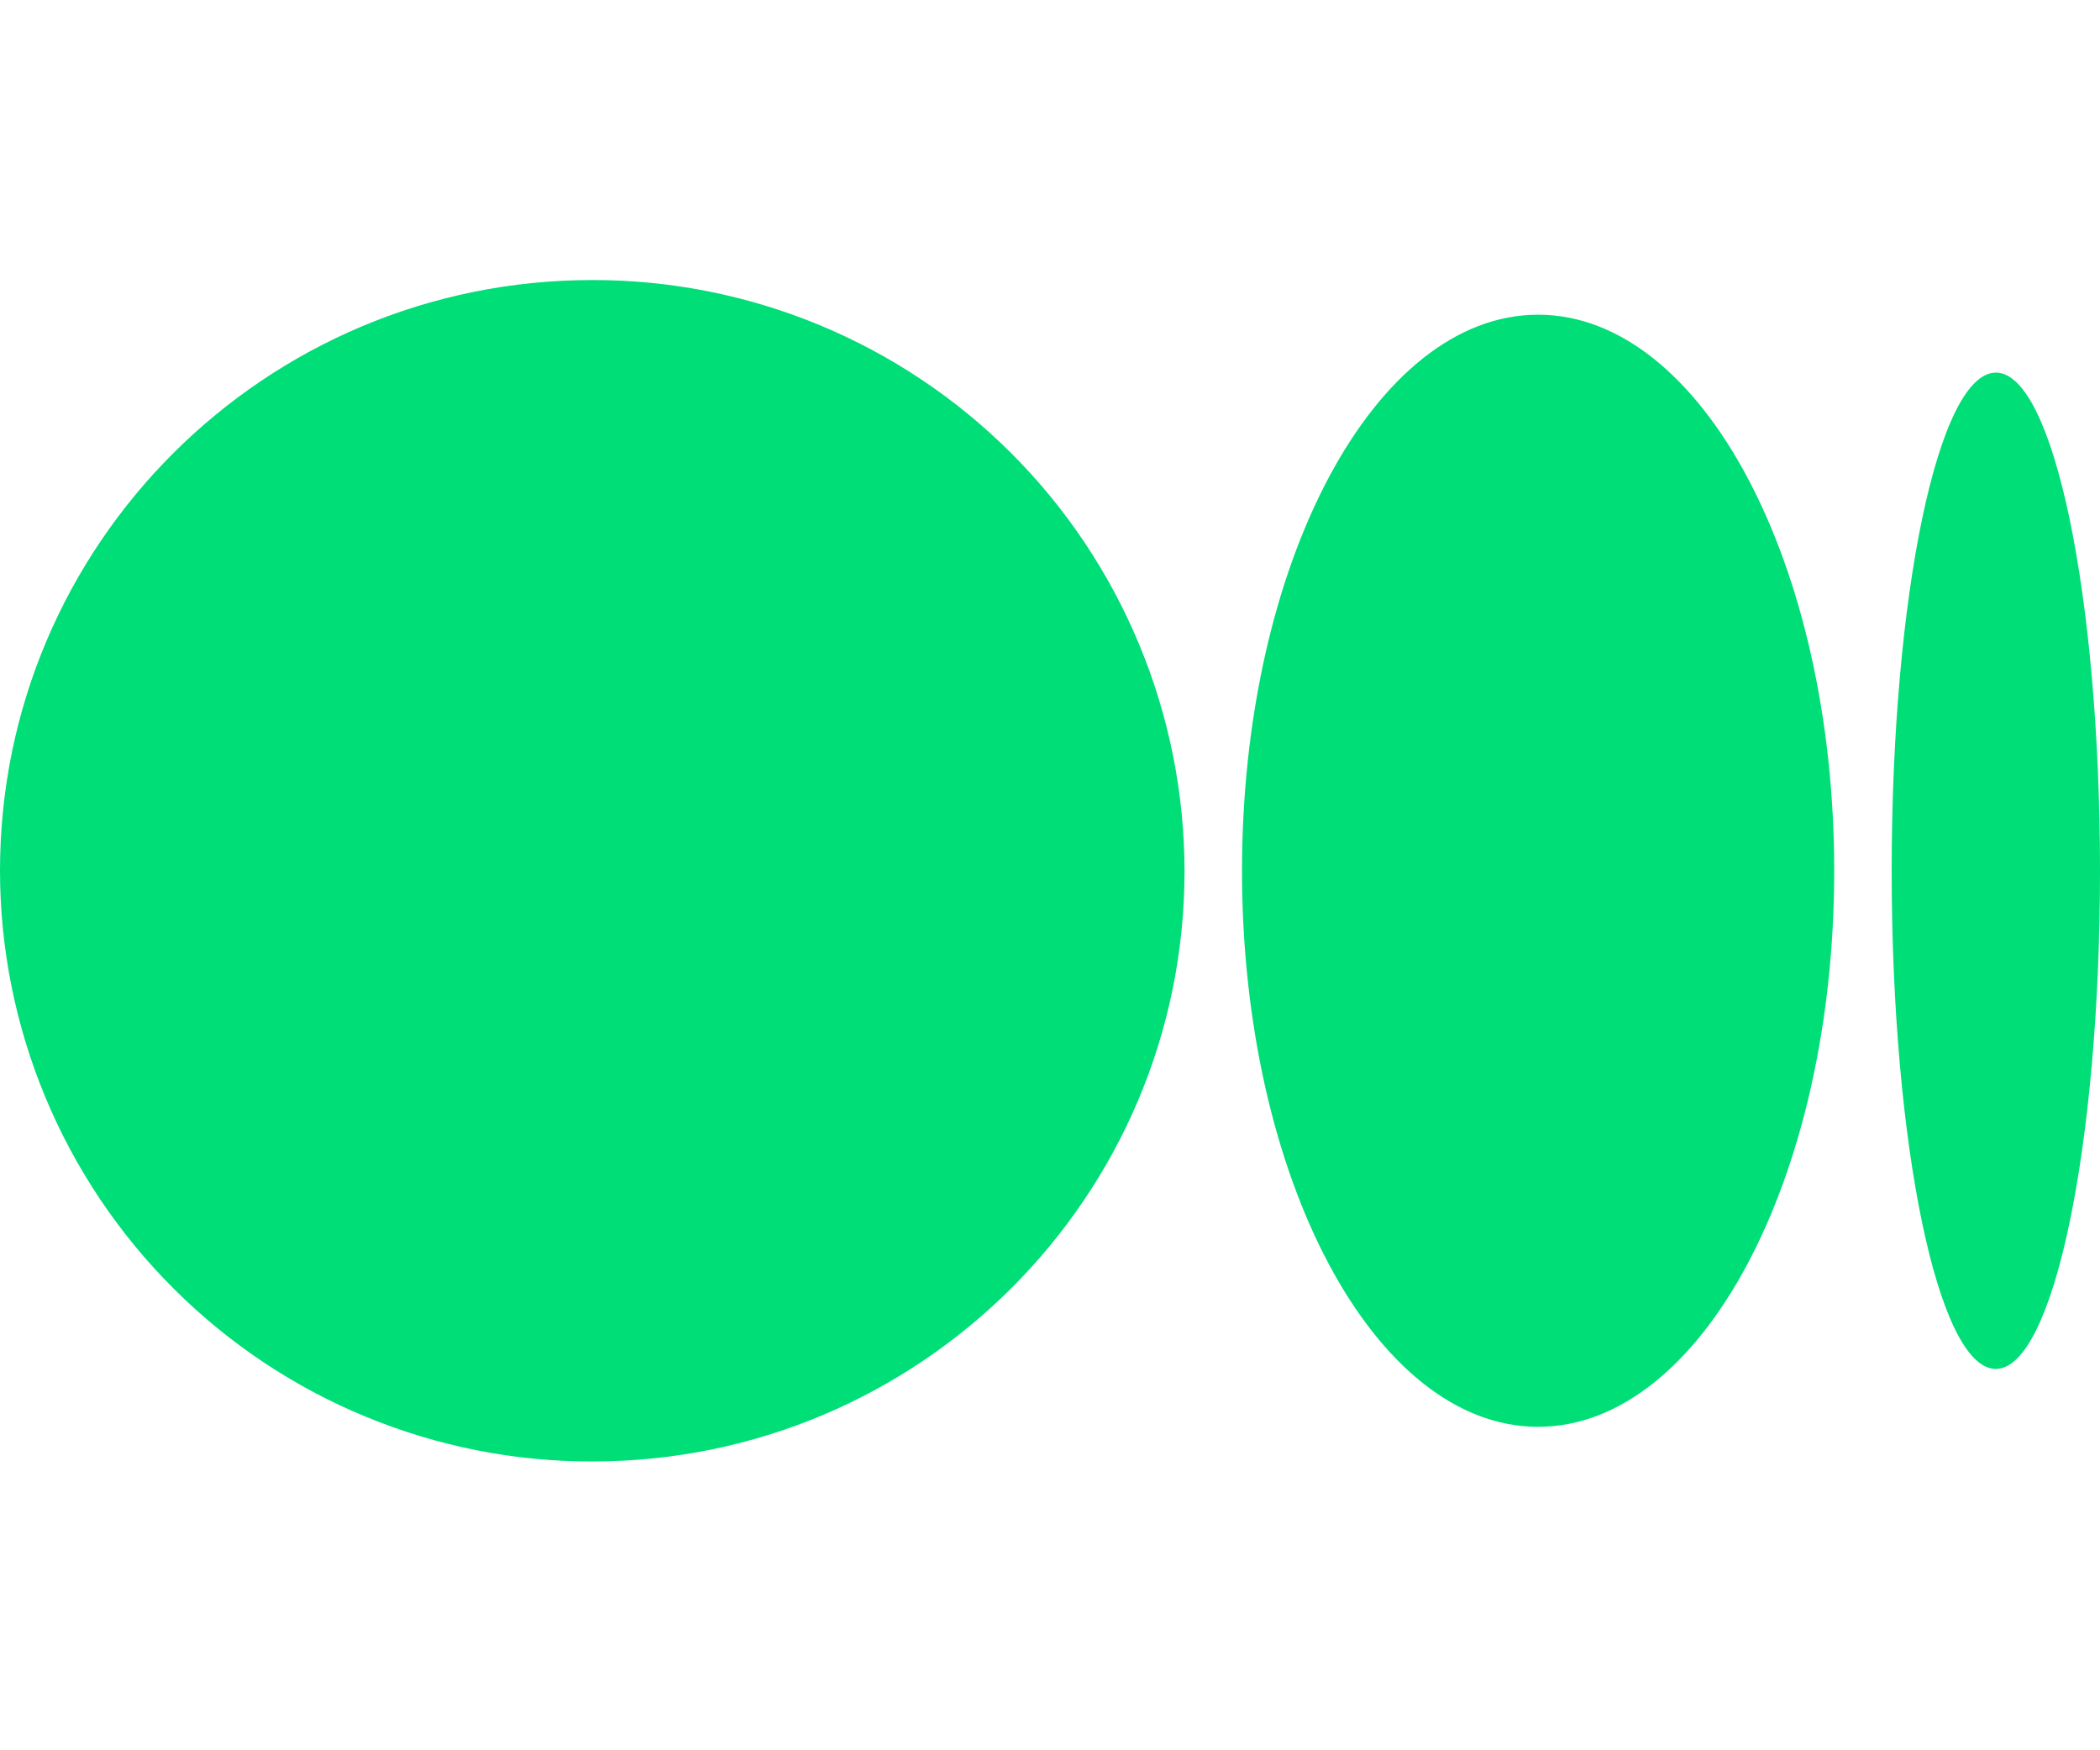 <svg width="30" height="25" viewBox="0 0 30 25" fill="none" xmlns="http://www.w3.org/2000/svg">
<path d="M16.922 12.438C16.922 17.097 13.134 20.875 8.46 20.875C7.35 20.877 6.252 20.659 5.226 20.236C4.2 19.813 3.268 19.192 2.483 18.408C1.697 17.625 1.073 16.694 0.647 15.67C0.221 14.645 0.001 13.547 0 12.438C0 7.776 3.788 4 8.46 4C9.57 3.998 10.669 4.215 11.695 4.638C12.72 5.061 13.653 5.682 14.439 6.466C15.225 7.249 15.848 8.18 16.274 9.205C16.7 10.229 16.92 11.328 16.922 12.438ZM26.203 12.438C26.203 16.825 24.309 20.38 21.973 20.38C19.637 20.38 17.743 16.823 17.743 12.438C17.743 8.05 19.637 4.495 21.973 4.495C24.309 4.495 26.203 8.052 26.203 12.438ZM30 12.438C30 16.367 29.334 19.553 28.511 19.553C27.69 19.553 27.024 16.366 27.024 12.438C27.024 8.508 27.69 5.322 28.513 5.322C29.334 5.322 30 8.508 30 12.438Z" fill="#00DE78"/>
</svg>
